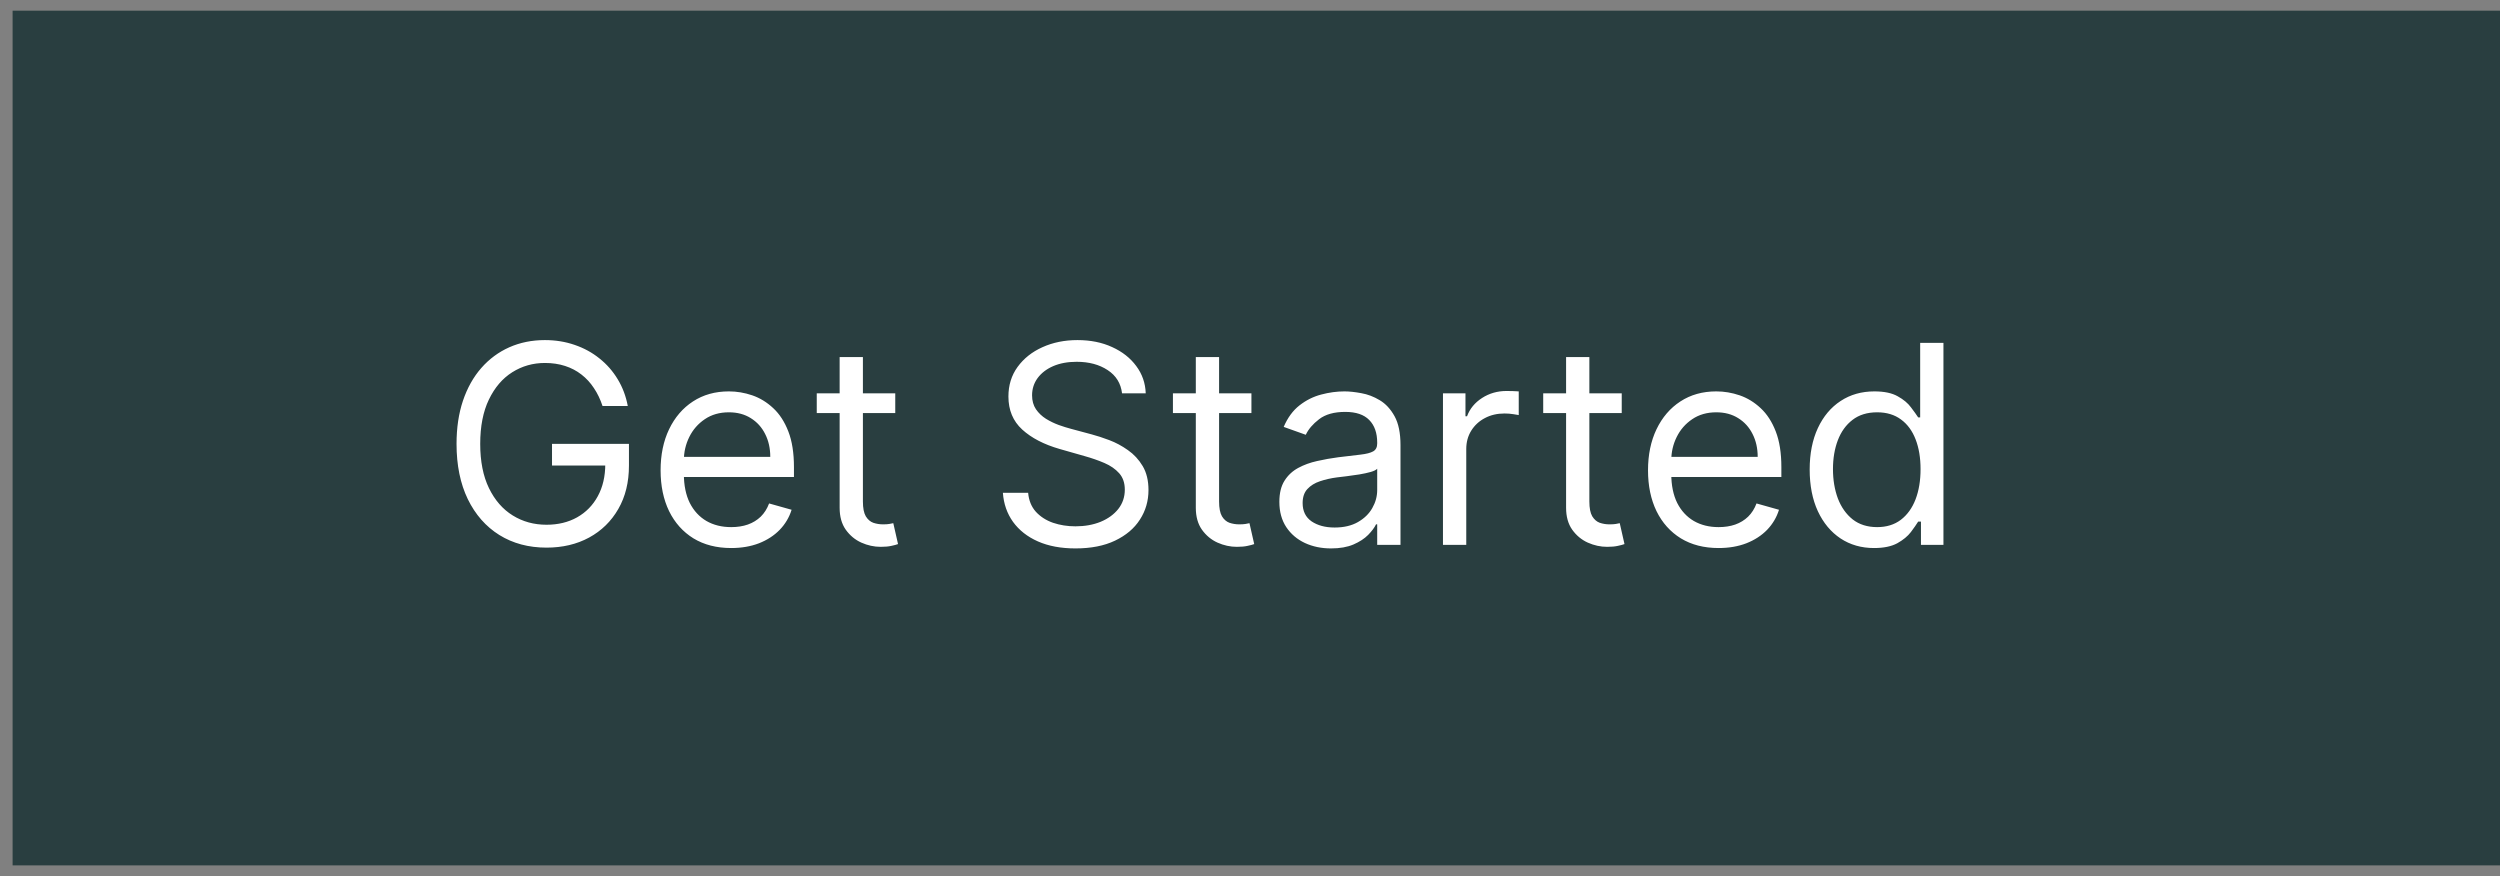 <svg width="117" height="41" viewBox="0 0 117 41" fill="none" xmlns="http://www.w3.org/2000/svg">
<rect x="0" y="0" width="117" height="41" fill="#808080" stroke="none"/>
<rect width="116.41" height="40" transform="translate(0.59 0.5)" fill="#293E40"/>
<path d="M28.198 19C28.096 18.689 27.962 18.411 27.796 18.164C27.633 17.915 27.438 17.703 27.21 17.527C26.985 17.352 26.73 17.218 26.444 17.126C26.157 17.033 25.843 16.987 25.502 16.987C24.942 16.987 24.432 17.132 23.974 17.421C23.515 17.71 23.151 18.137 22.88 18.7C22.609 19.263 22.474 19.954 22.474 20.773C22.474 21.591 22.61 22.282 22.884 22.846C23.158 23.409 23.529 23.835 23.997 24.124C24.465 24.414 24.991 24.558 25.576 24.558C26.117 24.558 26.595 24.443 27.007 24.212C27.422 23.978 27.745 23.649 27.976 23.224C28.21 22.796 28.327 22.293 28.327 21.715L28.678 21.788H25.834V20.773H29.435V21.788C29.435 22.567 29.269 23.244 28.937 23.82C28.607 24.395 28.152 24.841 27.57 25.158C26.991 25.472 26.327 25.629 25.576 25.629C24.739 25.629 24.003 25.432 23.369 25.038C22.738 24.644 22.246 24.084 21.892 23.358C21.541 22.632 21.366 21.77 21.366 20.773C21.366 20.025 21.466 19.352 21.666 18.755C21.869 18.155 22.155 17.644 22.524 17.223C22.894 16.801 23.331 16.478 23.835 16.253C24.34 16.029 24.896 15.916 25.502 15.916C26 15.916 26.465 15.992 26.896 16.142C27.33 16.29 27.716 16.501 28.055 16.775C28.396 17.046 28.681 17.37 28.909 17.749C29.137 18.124 29.294 18.541 29.38 19H28.198ZM34.221 25.648C33.538 25.648 32.949 25.497 32.453 25.195C31.961 24.891 31.581 24.466 31.313 23.921C31.048 23.373 30.916 22.736 30.916 22.01C30.916 21.284 31.048 20.643 31.313 20.09C31.581 19.532 31.953 19.099 32.43 18.788C32.91 18.474 33.47 18.317 34.111 18.317C34.48 18.317 34.844 18.378 35.205 18.501C35.565 18.625 35.892 18.825 36.188 19.102C36.483 19.375 36.719 19.739 36.894 20.191C37.07 20.643 37.157 21.201 37.157 21.862V22.324H31.691V21.382H36.049C36.049 20.982 35.969 20.625 35.809 20.311C35.652 19.997 35.428 19.749 35.135 19.568C34.846 19.386 34.504 19.296 34.111 19.296C33.676 19.296 33.301 19.403 32.984 19.619C32.67 19.831 32.428 20.108 32.259 20.45C32.09 20.791 32.005 21.157 32.005 21.548V22.176C32.005 22.712 32.098 23.166 32.282 23.538C32.47 23.907 32.73 24.189 33.062 24.383C33.395 24.574 33.781 24.669 34.221 24.669C34.508 24.669 34.766 24.629 34.997 24.549C35.231 24.466 35.432 24.343 35.602 24.18C35.771 24.014 35.902 23.807 35.994 23.561L37.047 23.857C36.936 24.213 36.75 24.527 36.488 24.798C36.226 25.066 35.903 25.275 35.519 25.426C35.134 25.574 34.701 25.648 34.221 25.648ZM41.898 18.409V19.332H38.224V18.409H41.898ZM39.295 16.71H40.384V23.469C40.384 23.776 40.429 24.007 40.518 24.161C40.611 24.312 40.727 24.414 40.869 24.466C41.014 24.515 41.166 24.54 41.326 24.54C41.446 24.54 41.544 24.534 41.621 24.521C41.698 24.506 41.76 24.494 41.806 24.484L42.028 25.463C41.954 25.491 41.851 25.518 41.718 25.546C41.586 25.577 41.418 25.592 41.215 25.592C40.907 25.592 40.606 25.526 40.31 25.394C40.018 25.262 39.775 25.06 39.581 24.789C39.39 24.518 39.295 24.177 39.295 23.764V16.71ZM52.512 18.409C52.456 17.941 52.232 17.578 51.838 17.32C51.444 17.061 50.961 16.932 50.388 16.932C49.97 16.932 49.603 17 49.289 17.135C48.979 17.27 48.736 17.457 48.56 17.694C48.388 17.93 48.301 18.2 48.301 18.501C48.301 18.754 48.361 18.971 48.482 19.152C48.605 19.331 48.762 19.48 48.952 19.6C49.143 19.717 49.343 19.814 49.553 19.891C49.762 19.965 49.954 20.025 50.13 20.071L51.09 20.329C51.336 20.394 51.61 20.483 51.912 20.597C52.216 20.711 52.507 20.867 52.784 21.064C53.064 21.258 53.295 21.507 53.477 21.811C53.658 22.116 53.749 22.49 53.749 22.933C53.749 23.444 53.615 23.906 53.347 24.318C53.083 24.731 52.695 25.058 52.184 25.302C51.676 25.545 51.059 25.666 50.333 25.666C49.656 25.666 49.069 25.557 48.574 25.338C48.081 25.12 47.694 24.815 47.41 24.424C47.13 24.034 46.972 23.579 46.935 23.062H48.117C48.148 23.419 48.268 23.715 48.477 23.949C48.689 24.18 48.957 24.352 49.28 24.466C49.606 24.577 49.957 24.632 50.333 24.632C50.77 24.632 51.162 24.561 51.51 24.42C51.858 24.275 52.133 24.075 52.336 23.82C52.539 23.561 52.641 23.259 52.641 22.915C52.641 22.601 52.553 22.345 52.378 22.148C52.202 21.951 51.972 21.791 51.685 21.668C51.399 21.545 51.09 21.438 50.758 21.345L49.594 21.013C48.855 20.8 48.271 20.497 47.84 20.103C47.409 19.709 47.194 19.194 47.194 18.557C47.194 18.027 47.337 17.566 47.623 17.172C47.912 16.775 48.3 16.467 48.786 16.249C49.276 16.027 49.822 15.916 50.425 15.916C51.035 15.916 51.576 16.025 52.05 16.244C52.524 16.459 52.9 16.755 53.176 17.13C53.457 17.506 53.604 17.932 53.62 18.409H52.512ZM58.567 18.409V19.332H54.893V18.409H58.567ZM55.964 16.71H57.053V23.469C57.053 23.776 57.098 24.007 57.187 24.161C57.279 24.312 57.396 24.414 57.538 24.466C57.683 24.515 57.835 24.54 57.995 24.54C58.115 24.54 58.214 24.534 58.29 24.521C58.367 24.506 58.429 24.494 58.475 24.484L58.697 25.463C58.623 25.491 58.52 25.518 58.387 25.546C58.255 25.577 58.087 25.592 57.884 25.592C57.576 25.592 57.275 25.526 56.979 25.394C56.687 25.262 56.444 25.06 56.25 24.789C56.059 24.518 55.964 24.177 55.964 23.764V16.71ZM62.293 25.666C61.844 25.666 61.436 25.582 61.069 25.412C60.703 25.24 60.413 24.992 60.197 24.669C59.982 24.343 59.874 23.949 59.874 23.487C59.874 23.081 59.954 22.752 60.114 22.499C60.274 22.244 60.488 22.044 60.756 21.899C61.023 21.755 61.319 21.647 61.642 21.576C61.968 21.502 62.296 21.444 62.625 21.401C63.056 21.345 63.406 21.304 63.673 21.276C63.944 21.245 64.141 21.194 64.264 21.124C64.39 21.053 64.453 20.93 64.453 20.754V20.717C64.453 20.262 64.329 19.908 64.079 19.655C63.833 19.403 63.459 19.277 62.958 19.277C62.438 19.277 62.03 19.391 61.734 19.619C61.439 19.846 61.231 20.09 61.111 20.348L60.077 19.979C60.262 19.548 60.508 19.212 60.816 18.972C61.127 18.729 61.465 18.56 61.831 18.465C62.201 18.366 62.564 18.317 62.921 18.317C63.148 18.317 63.41 18.345 63.706 18.4C64.004 18.452 64.292 18.561 64.569 18.728C64.849 18.894 65.081 19.145 65.266 19.48C65.451 19.816 65.543 20.265 65.543 20.828V25.5H64.453V24.54H64.398C64.324 24.694 64.201 24.858 64.029 25.034C63.856 25.209 63.627 25.358 63.341 25.482C63.055 25.605 62.705 25.666 62.293 25.666ZM62.459 24.688C62.89 24.688 63.253 24.603 63.549 24.434C63.847 24.264 64.072 24.046 64.223 23.778C64.376 23.51 64.453 23.229 64.453 22.933V21.936C64.407 21.991 64.306 22.042 64.149 22.088C63.995 22.131 63.816 22.17 63.613 22.204C63.413 22.235 63.218 22.262 63.027 22.287C62.839 22.308 62.687 22.327 62.57 22.342C62.287 22.379 62.022 22.439 61.776 22.522C61.533 22.602 61.336 22.724 61.185 22.887C61.037 23.047 60.963 23.266 60.963 23.543C60.963 23.921 61.103 24.207 61.383 24.401C61.667 24.592 62.025 24.688 62.459 24.688ZM67.531 25.5V18.409H68.584V19.48H68.658C68.787 19.129 69.021 18.845 69.36 18.626C69.698 18.408 70.08 18.298 70.504 18.298C70.585 18.298 70.684 18.3 70.805 18.303C70.925 18.306 71.015 18.311 71.077 18.317V19.425C71.04 19.416 70.955 19.402 70.823 19.383C70.694 19.362 70.557 19.351 70.412 19.351C70.067 19.351 69.76 19.423 69.489 19.568C69.221 19.709 69.009 19.906 68.852 20.159C68.698 20.408 68.621 20.693 68.621 21.013V25.5H67.531ZM75.897 18.409V19.332H72.222V18.409H75.897ZM73.293 16.71H74.382V23.469C74.382 23.776 74.427 24.007 74.516 24.161C74.609 24.312 74.725 24.414 74.867 24.466C75.012 24.515 75.164 24.54 75.324 24.54C75.444 24.54 75.543 24.534 75.62 24.521C75.697 24.506 75.758 24.494 75.804 24.484L76.026 25.463C75.952 25.491 75.849 25.518 75.716 25.546C75.584 25.577 75.416 25.592 75.213 25.592C74.906 25.592 74.604 25.526 74.308 25.394C74.016 25.262 73.773 25.06 73.579 24.789C73.388 24.518 73.293 24.177 73.293 23.764V16.71ZM80.432 25.648C79.749 25.648 79.16 25.497 78.664 25.195C78.172 24.891 77.792 24.466 77.524 23.921C77.259 23.373 77.127 22.736 77.127 22.01C77.127 21.284 77.259 20.643 77.524 20.09C77.792 19.532 78.164 19.099 78.641 18.788C79.121 18.474 79.681 18.317 80.321 18.317C80.691 18.317 81.055 18.378 81.415 18.501C81.776 18.625 82.103 18.825 82.399 19.102C82.694 19.375 82.93 19.739 83.105 20.191C83.281 20.643 83.368 21.201 83.368 21.862V22.324H77.902V21.382H82.26C82.26 20.982 82.18 20.625 82.02 20.311C81.863 19.997 81.639 19.749 81.346 19.568C81.057 19.386 80.715 19.296 80.321 19.296C79.888 19.296 79.512 19.403 79.195 19.619C78.881 19.831 78.639 20.108 78.47 20.45C78.301 20.791 78.216 21.157 78.216 21.548V22.176C78.216 22.712 78.309 23.166 78.493 23.538C78.681 23.907 78.941 24.189 79.273 24.383C79.606 24.574 79.992 24.669 80.432 24.669C80.718 24.669 80.977 24.629 81.208 24.549C81.442 24.466 81.643 24.343 81.812 24.18C81.982 24.014 82.113 23.807 82.205 23.561L83.257 23.857C83.147 24.213 82.96 24.527 82.699 24.798C82.437 25.066 82.114 25.275 81.729 25.426C81.345 25.574 80.912 25.648 80.432 25.648ZM87.703 25.648C87.112 25.648 86.591 25.498 86.138 25.2C85.686 24.898 85.332 24.474 85.076 23.926C84.821 23.375 84.693 22.724 84.693 21.973C84.693 21.228 84.821 20.582 85.076 20.034C85.332 19.486 85.687 19.063 86.143 18.765C86.598 18.466 87.125 18.317 87.722 18.317C88.183 18.317 88.548 18.394 88.816 18.548C89.087 18.698 89.293 18.871 89.434 19.065C89.579 19.255 89.691 19.412 89.771 19.535H89.864V16.046H90.953V25.5H89.901V24.41H89.771C89.691 24.54 89.577 24.703 89.43 24.9C89.282 25.094 89.071 25.268 88.797 25.422C88.523 25.572 88.159 25.648 87.703 25.648ZM87.851 24.669C88.288 24.669 88.657 24.555 88.959 24.327C89.26 24.097 89.49 23.778 89.647 23.372C89.804 22.962 89.882 22.49 89.882 21.954C89.882 21.425 89.805 20.962 89.651 20.565C89.497 20.165 89.27 19.854 88.968 19.633C88.666 19.408 88.294 19.296 87.851 19.296C87.389 19.296 87.004 19.414 86.697 19.651C86.392 19.885 86.163 20.203 86.009 20.607C85.858 21.007 85.783 21.456 85.783 21.954C85.783 22.459 85.86 22.918 86.013 23.33C86.171 23.74 86.401 24.066 86.706 24.309C87.014 24.549 87.395 24.669 87.851 24.669Z" fill="white"/>
</svg>
